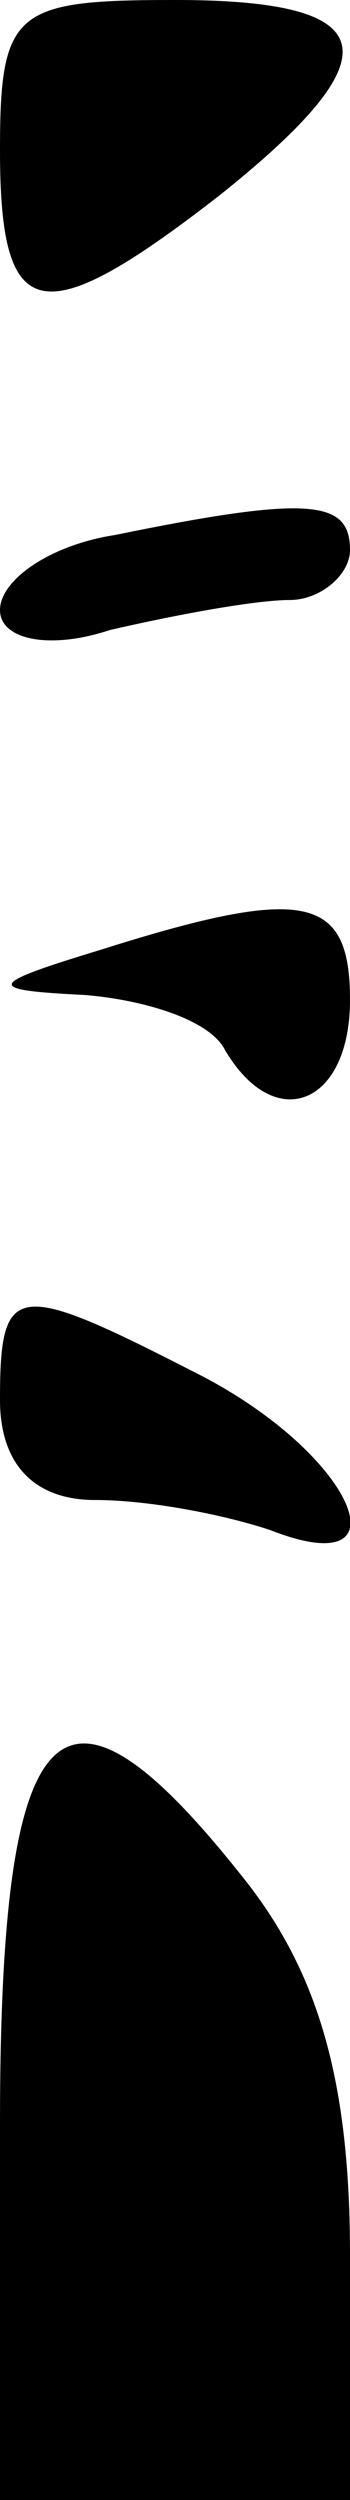 <?xml version="1.0" standalone="no"?>
<!DOCTYPE svg PUBLIC "-//W3C//DTD SVG 20010904//EN"
 "http://www.w3.org/TR/2001/REC-SVG-20010904/DTD/svg10.dtd">
<svg version="1.0" xmlns="http://www.w3.org/2000/svg"
 width="7pt" height="50pt" viewBox="0 0 7 50"
 preserveAspectRatio="xMidYMid meet">
<g transform="translate(0,50) scale(0.1,-0.1)"
fill="#000000" stroke="none">
<path d="M0 470 c0 -35 8 -37 44 -9 35 28 33 39 -9 39 -32 0 -35 -2 -35 -30z"/>
<path d="M23 393 c-13 -2 -23 -9 -23 -15 0 -6 10 -8 22 -4 13 3 29 6 36 6 6 0
12 5 12 10 0 10 -8 11 -47 3z"/>
<path d="M20 310 c-23 -7 -23 -8 -3 -9 12 -1 25 -5 28 -11 10 -17 25 -11 25
10 0 21 -9 23 -50 10z"/>
<path d="M0 220 c0 -13 7 -20 19 -20 11 0 26 -3 35 -6 28 -11 17 15 -14 31
-37 19 -40 19 -40 -5z"/>
<path d="M0 75 l0 -75 35 0 35 0 0 49 c0 34 -6 56 -21 75 -37 47 -49 35 -49
-49z"/>
</g>
</svg>
